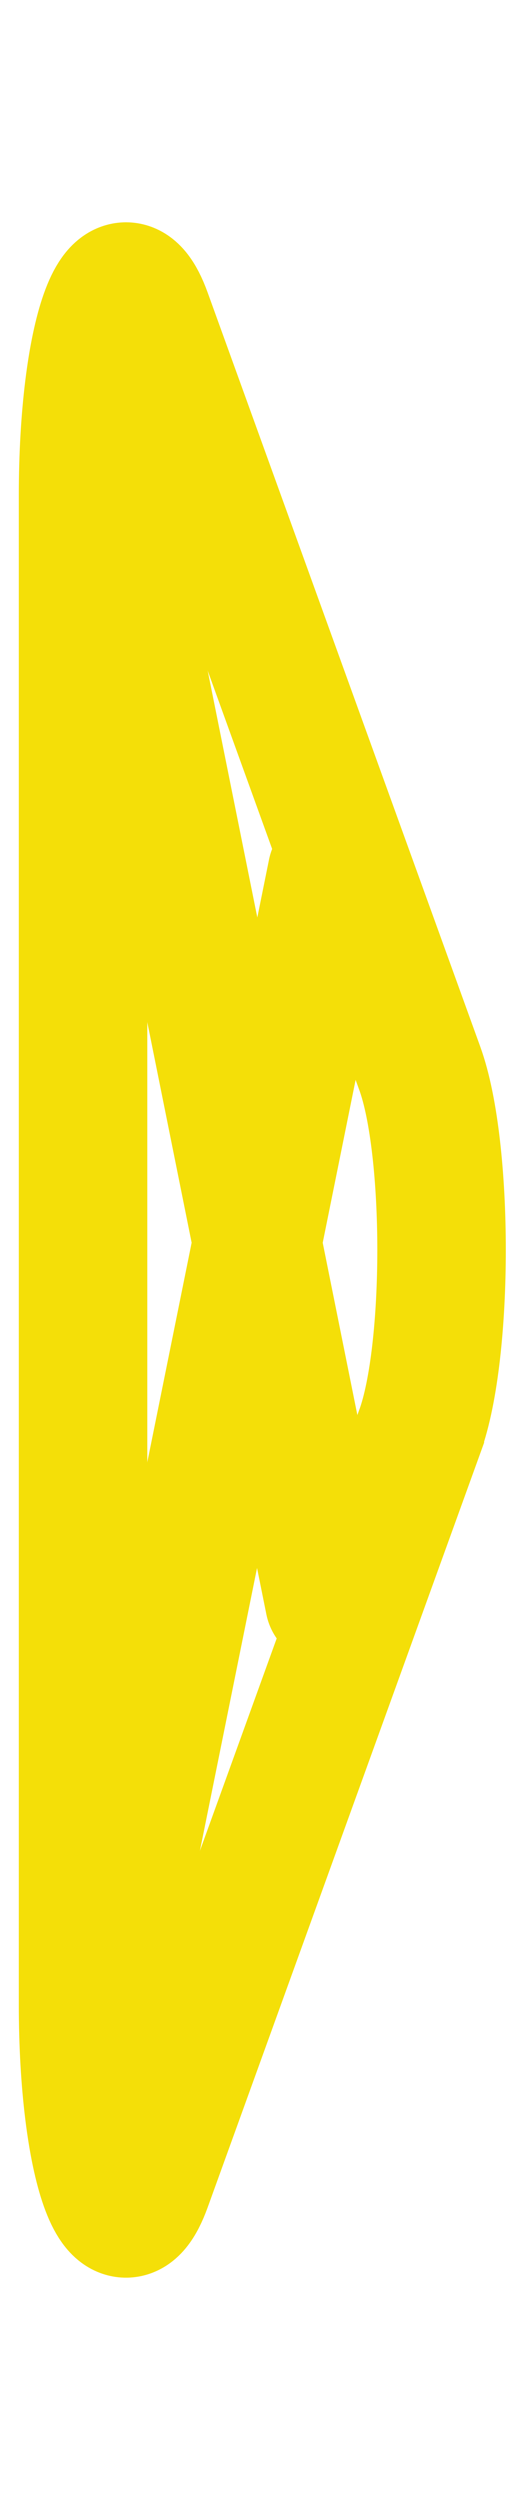 <svg width="7" height="34" viewBox="0 0 7 34" fill="none" xmlns="http://www.w3.org/2000/svg"><g clip-path="url(#clip0_76_926)"><path d="M5.718 19.467L2.004 29.727C1.614 30.802 1.131 29.437 1.131 27.26V6.74C1.131 4.564 1.614 3.198 2.004 4.273L5.718 14.533C6.112 15.621 6.112 18.378 5.718 19.465V19.467Z" stroke="#F4DF08" stroke-width="1.75" stroke-miterlimit="10"/><path d="M1.276 5.844L4.485 21.781M1.276 27.91L4.521 11.865" stroke="#F4DF08" stroke-width="1.75" stroke-miterlimit="10" stroke-linecap="round"/></g><defs><clipPath id="clip0_76_926"><rect width="7" height="34" fill="white"/></clipPath></defs></svg>